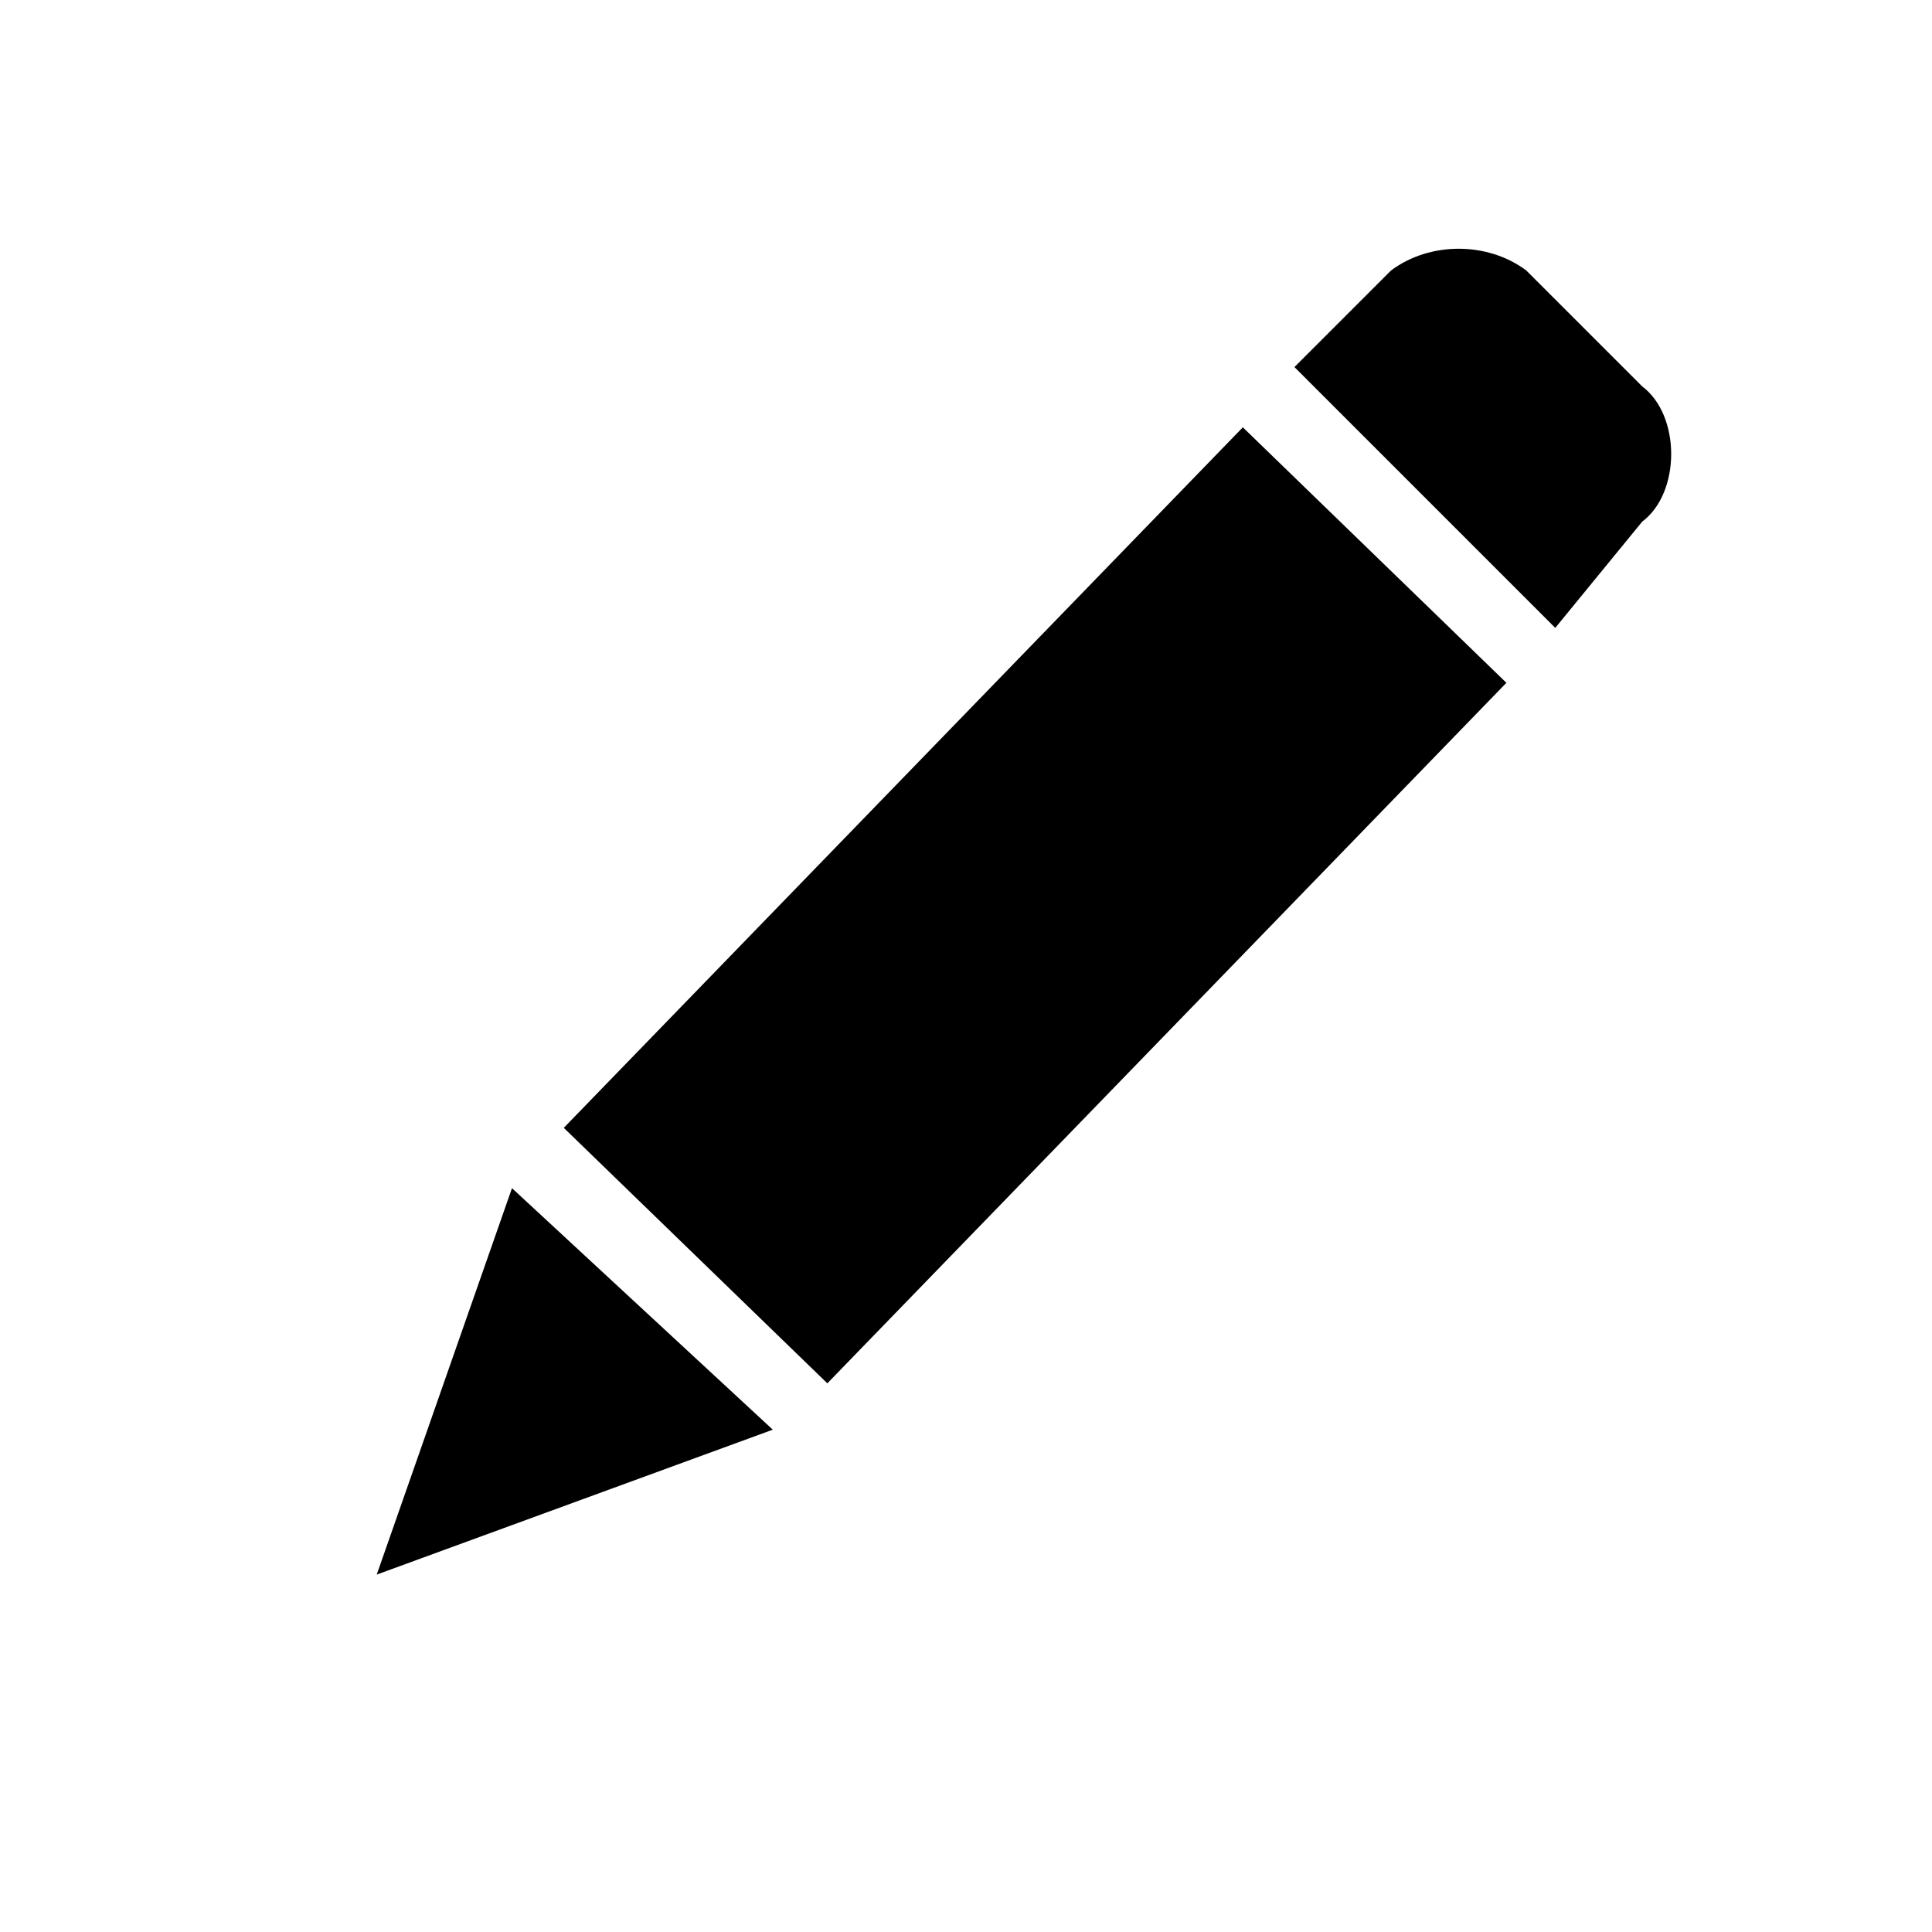 <?xml version="1.0" encoding="utf-8"?>
<!-- Generator: Adobe Illustrator 20.1.0, SVG Export Plug-In . SVG Version: 6.00 Build 0)  -->
<svg version="1.1" id="Layer_1" xmlns="http://www.w3.org/2000/svg" xmlns:xlink="http://www.w3.org/1999/xlink" x="0px" y="0px"
	 viewBox="0 0 20 20" style="enable-background:new 0 0 20 20;" xml:space="preserve">
<g>
	<rect x="5.7" y="7.5" transform="matrix(0.696 -0.718 0.718 0.696 -3.516 10.548)" width="10.1" height="3.8"/>
	<polygon points="8,14.8 5.3,12.3 3.9,16.3 	"/>
	<path d="M16.1,6.5l-2.7-2.7l1-1c0.4-0.3,1-0.3,1.4,0L17,4c0.4,0.3,0.4,1.1,0,1.4L16.1,6.5z"/>
</g>
</svg>
